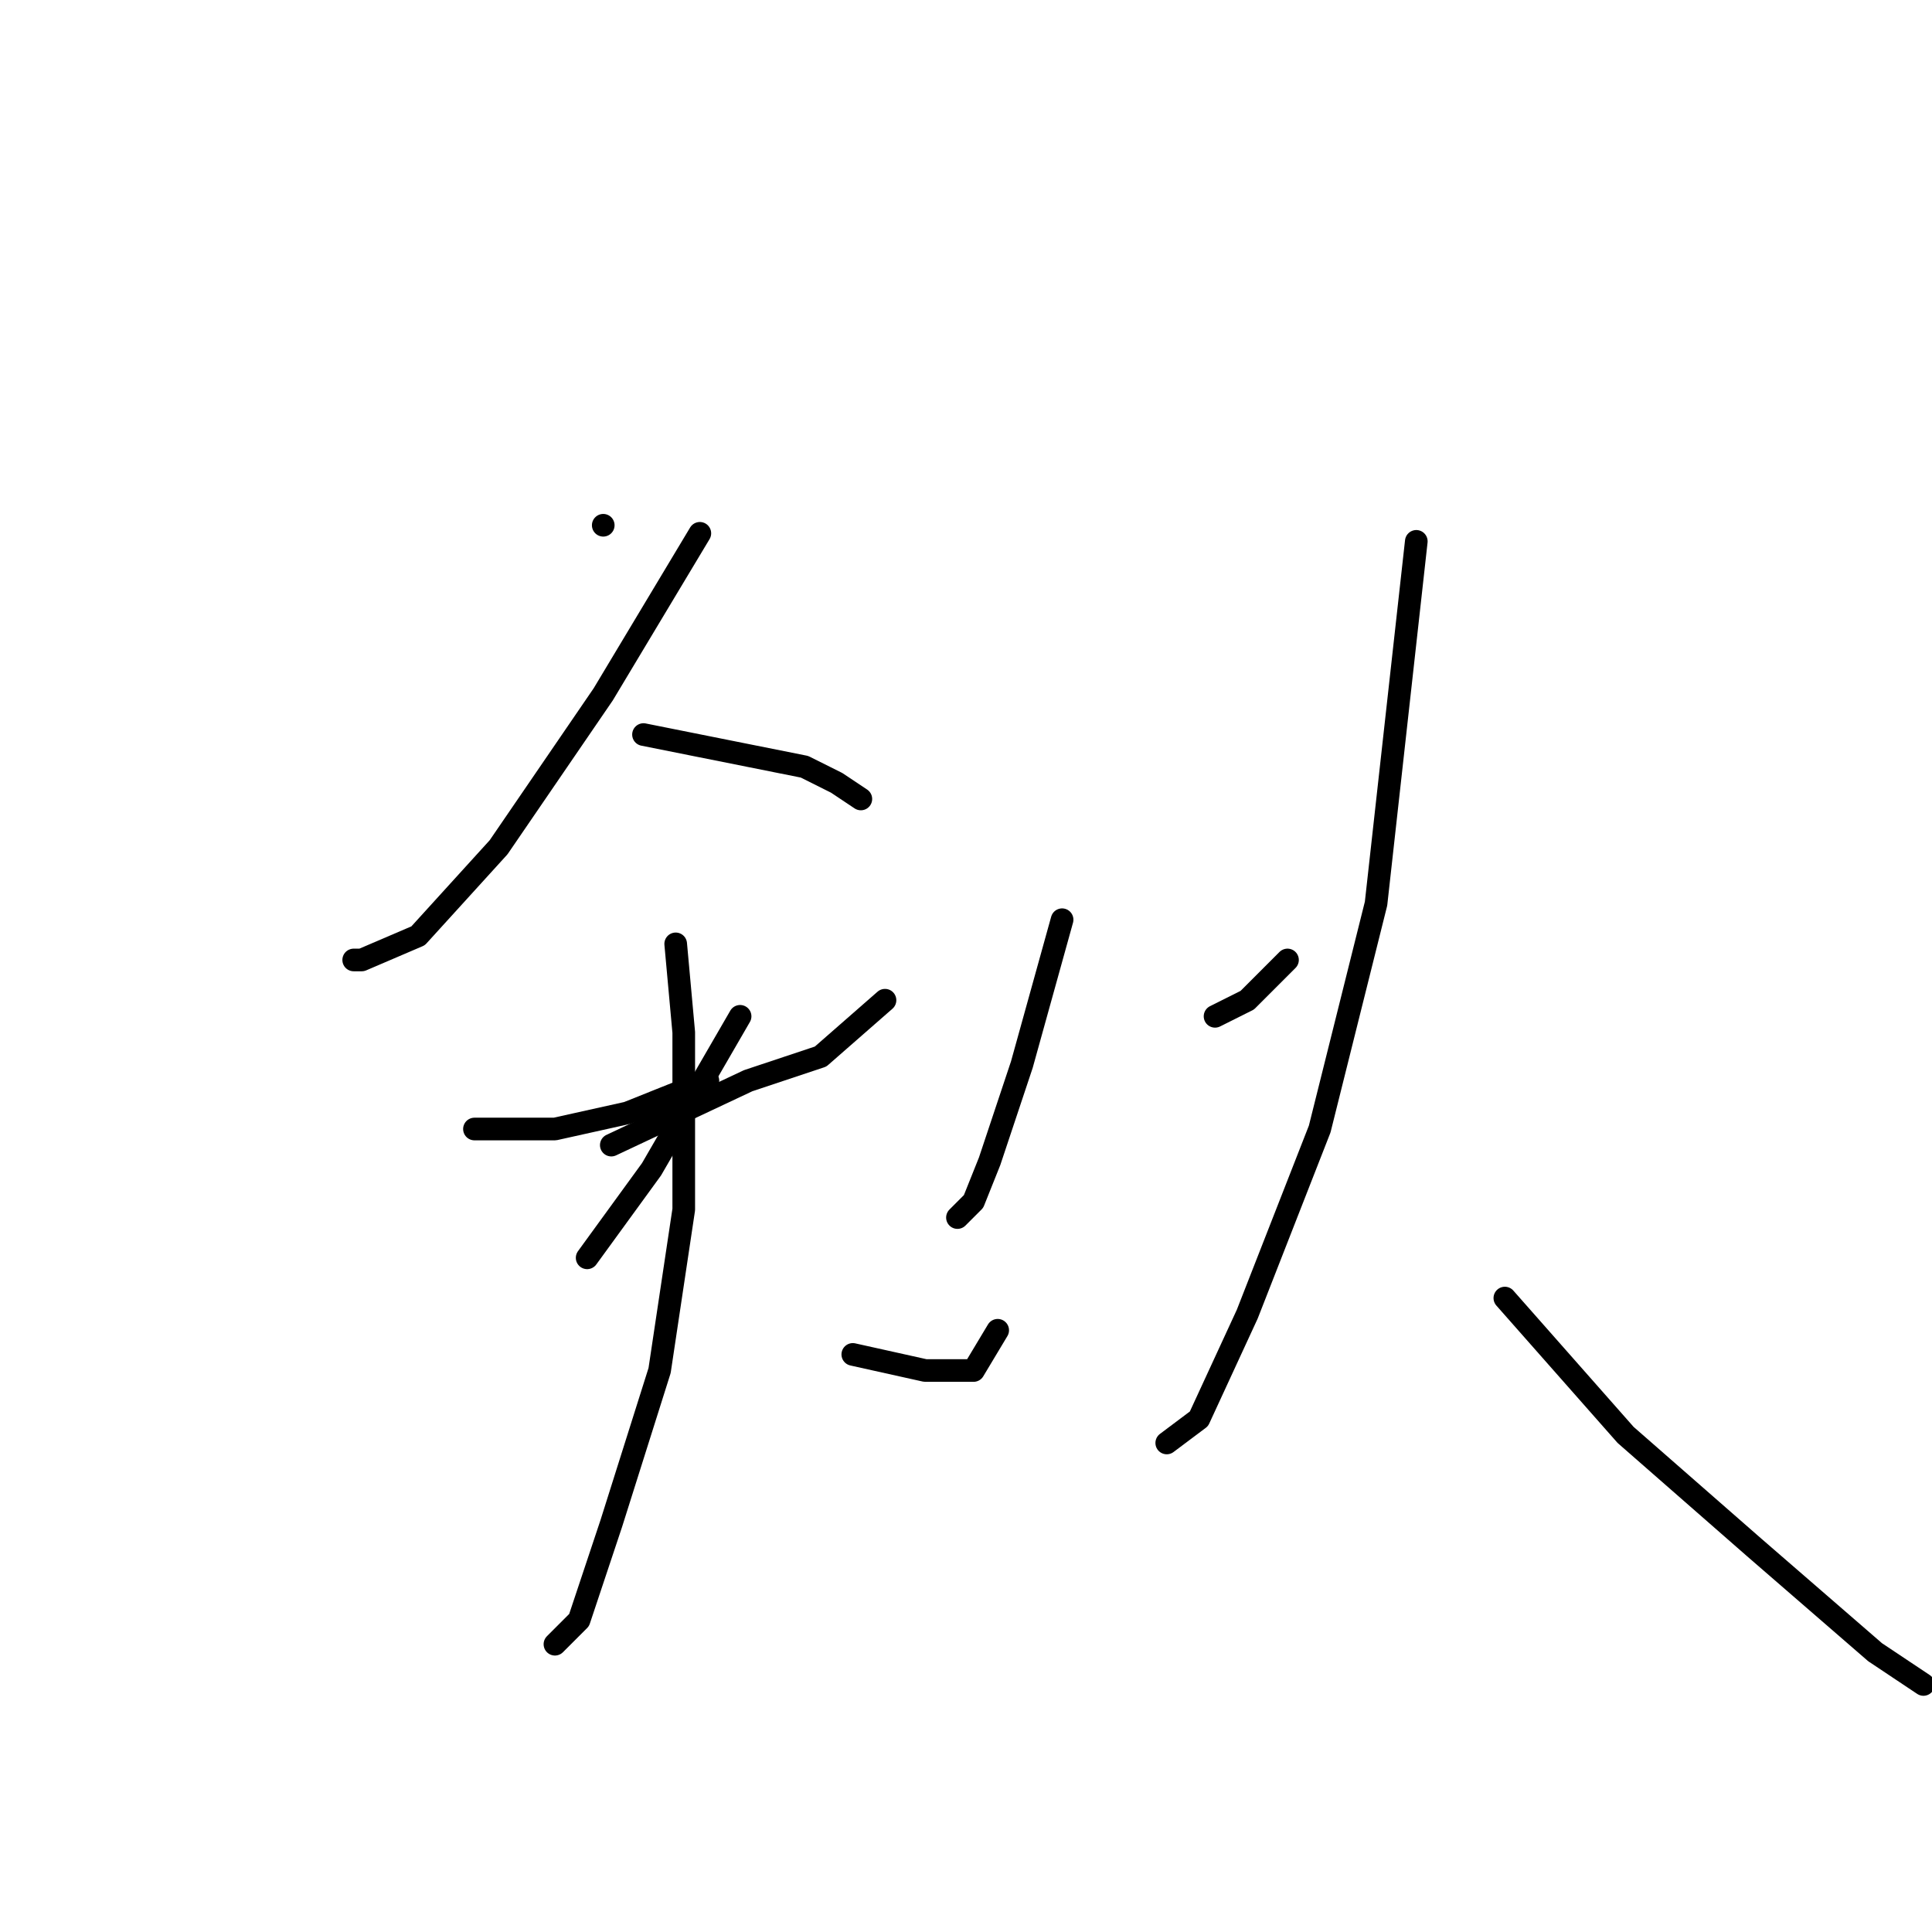 <?xml version="1.0" standalone="no"?>
    <svg width="256" height="256" xmlns="http://www.w3.org/2000/svg" version="1.1">
    <polyline stroke="black" stroke-width="3" stroke-linecap="round" fill="transparent" stroke-linejoin="round" points="79.933 69.6 79.933 69.6 " />
        <polyline stroke="black" stroke-width="3" stroke-linecap="round" fill="transparent" stroke-linejoin="round" points="92.733 70.667 79.933 92 66.067 112.267 55.4 124 47.933 127.2 46.867 127.2 46.867 127.2 " />
        <polyline stroke="black" stroke-width="3" stroke-linecap="round" fill="transparent" stroke-linejoin="round" points="85.267 97.333 106.6 101.6 110.867 103.733 114.067 105.867 114.067 105.867 " />
        <polyline stroke="black" stroke-width="3" stroke-linecap="round" fill="transparent" stroke-linejoin="round" points="62.867 149.6 73.533 149.6 83.133 147.467 93.8 143.2 93.8 143.2 " />
        <polyline stroke="black" stroke-width="3" stroke-linecap="round" fill="transparent" stroke-linejoin="round" points="98.067 134.667 86.333 154.933 77.8 166.667 77.8 166.667 " />
        <polyline stroke="black" stroke-width="3" stroke-linecap="round" fill="transparent" stroke-linejoin="round" points="81 151.733 99.133 143.2 108.733 140 117.267 132.533 117.267 132.533 " />
        <polyline stroke="black" stroke-width="3" stroke-linecap="round" fill="transparent" stroke-linejoin="round" points="89.533 125.067 90.6 136.8 90.6 160.267 87.4 181.6 81 201.867 76.733 214.667 73.533 217.867 73.533 217.867 " />
        <polyline stroke="black" stroke-width="3" stroke-linecap="round" fill="transparent" stroke-linejoin="round" points="113 179.467 122.6 181.6 129 181.6 132.2 176.267 132.2 176.267 " />
        <polyline stroke="black" stroke-width="3" stroke-linecap="round" fill="transparent" stroke-linejoin="round" points="140.733 121.867 135.4 141.067 131.133 153.867 129 159.2 126.867 161.333 126.867 161.333 " />
        <polyline stroke="black" stroke-width="3" stroke-linecap="round" fill="transparent" stroke-linejoin="round" points="161 134.667 165.267 132.533 170.6 127.2 170.6 127.2 " />
        <polyline stroke="black" stroke-width="3" stroke-linecap="round" fill="transparent" stroke-linejoin="round" points="187.667 71.733 182.333 119.733 174.867 149.6 165.267 174.133 158.867 188 154.6 191.2 154.6 191.2 " />
        <polyline stroke="black" stroke-width="3" stroke-linecap="round" fill="transparent" stroke-linejoin="round" points="199.4 172 215.4 190.133 232.467 205.067 248.467 218.933 254.867 223.2 254.867 223.2 " />
        </svg>